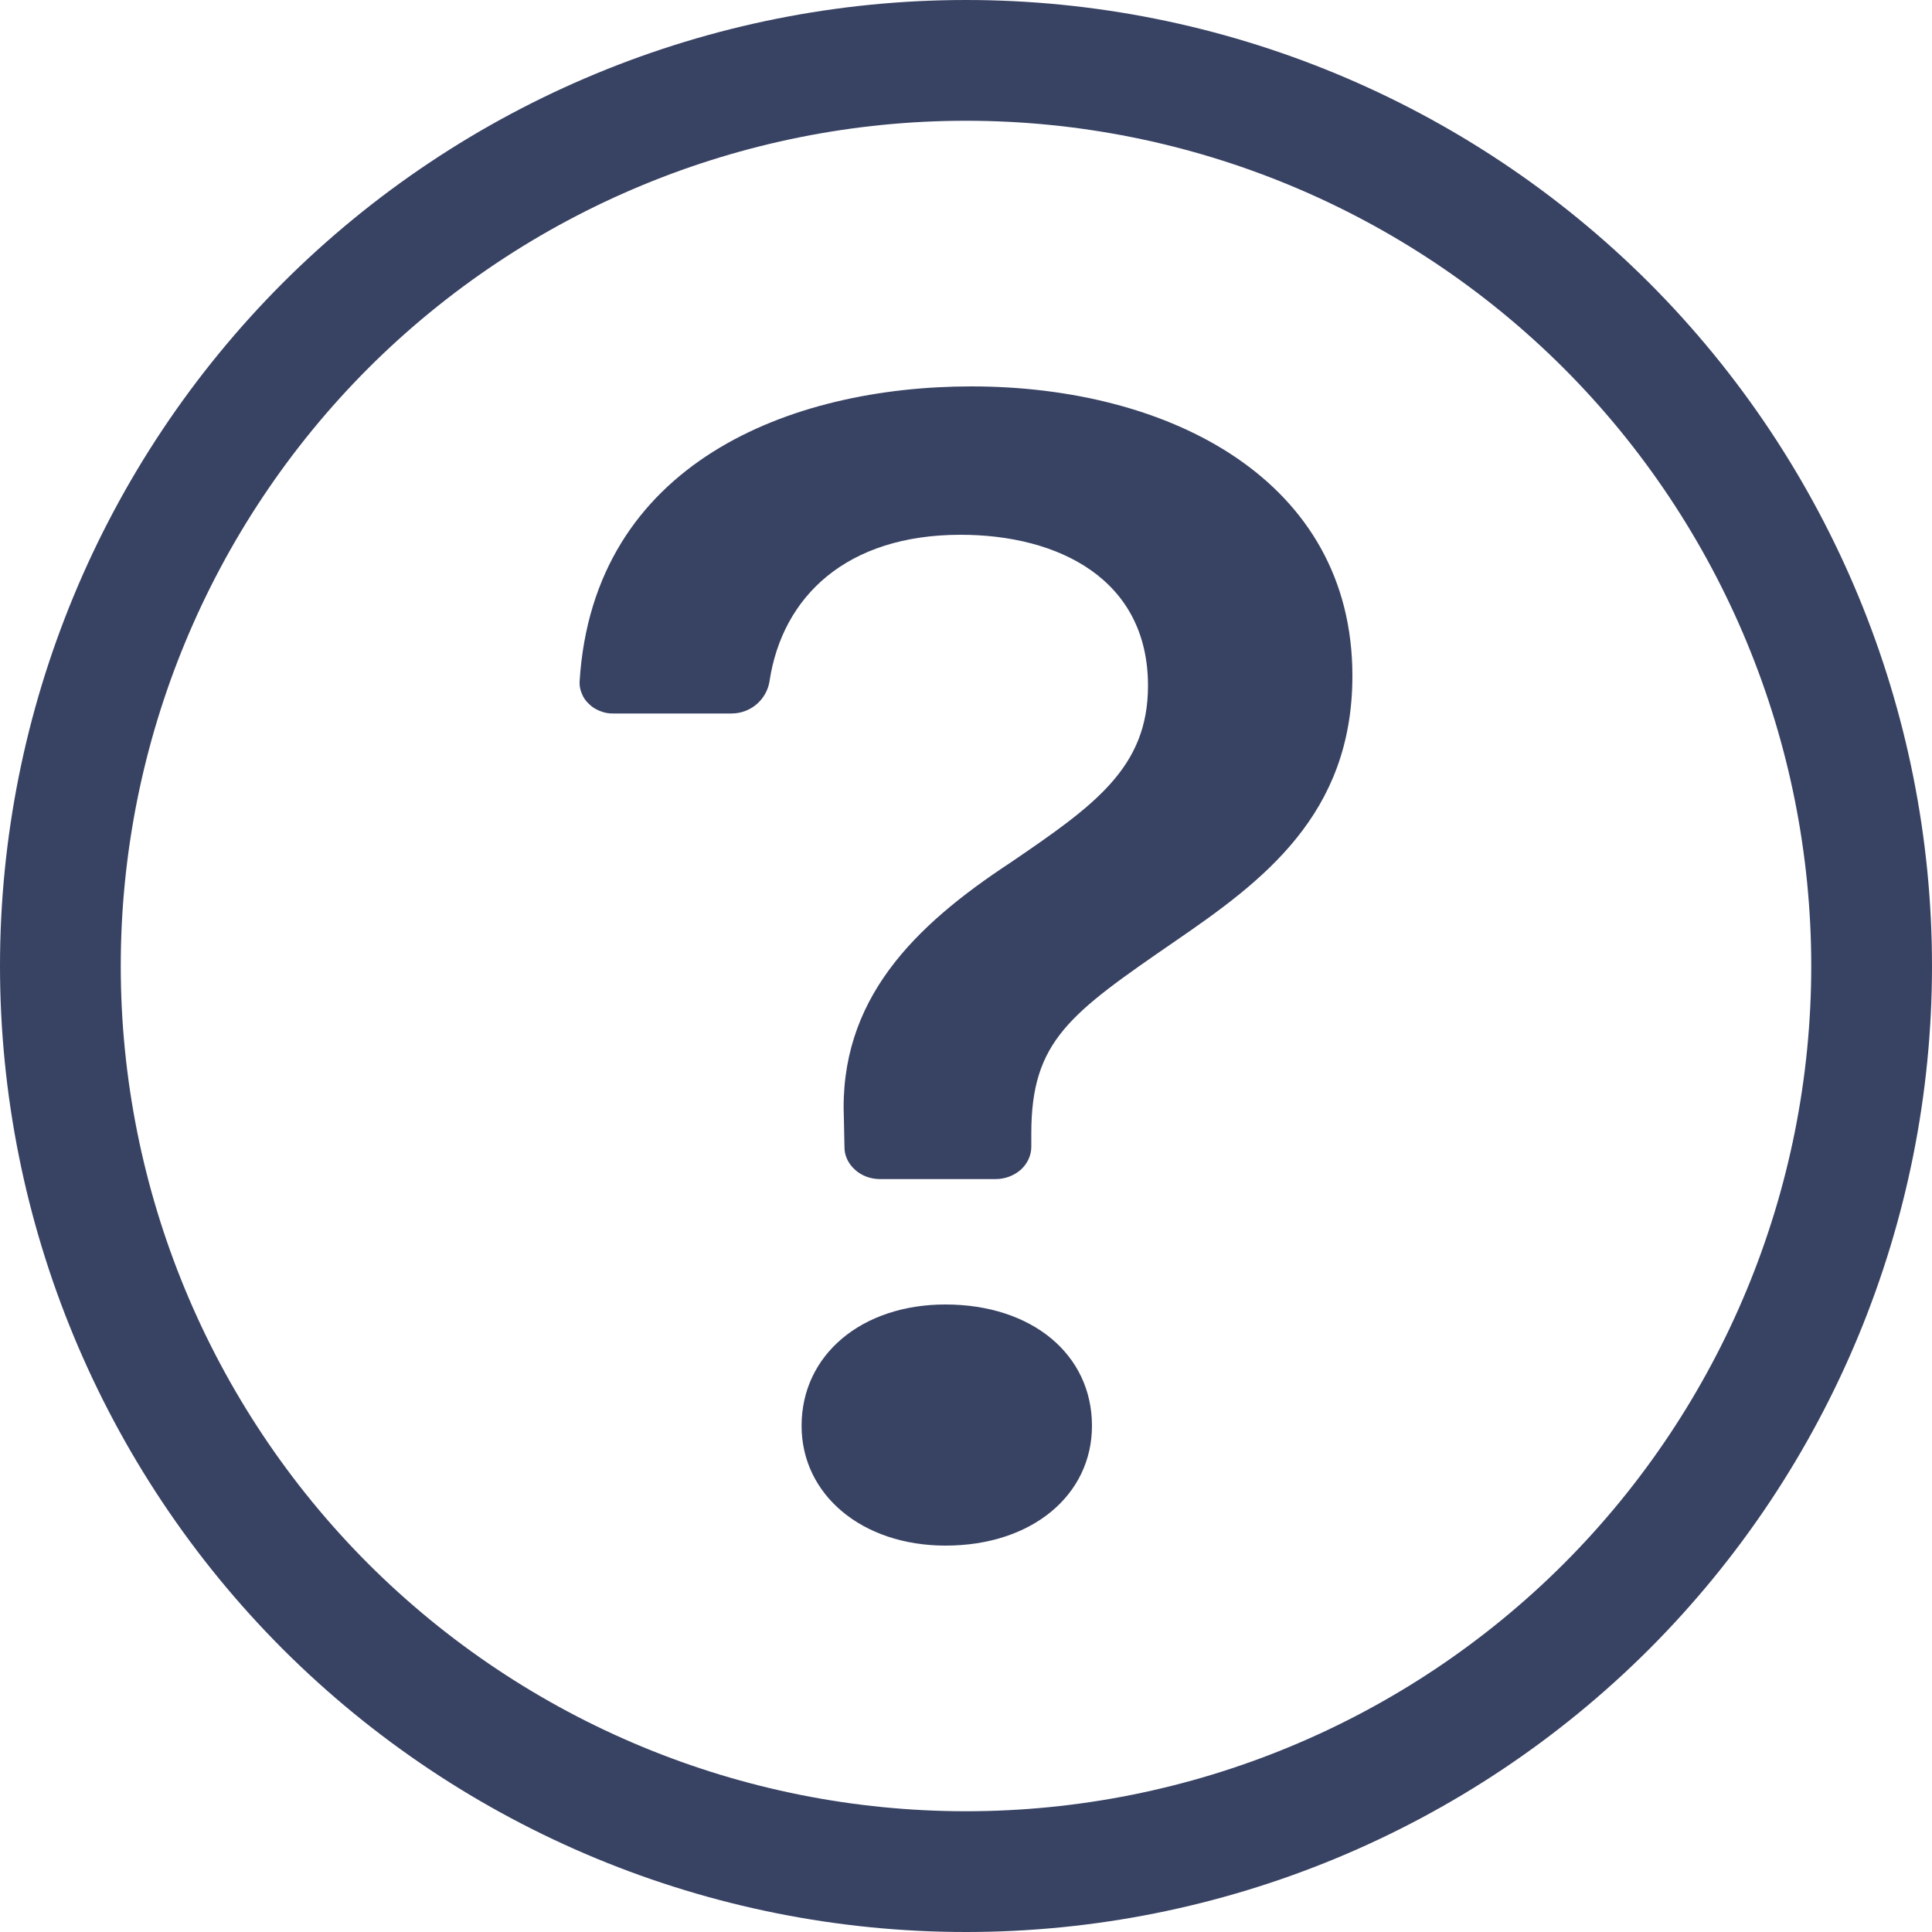 <svg width="10" height="10" viewBox="0 0 10 10" fill="none" xmlns="http://www.w3.org/2000/svg">
<g clip-path="url(#clip0_1619_291)">
<path d="M5 9.375C3.84 9.375 2.727 8.914 1.906 8.094C1.086 7.273 0.625 6.16 0.625 5C0.625 3.84 1.086 2.727 1.906 1.906C2.727 1.086 3.84 0.625 5 0.625C6.16 0.625 7.273 1.086 8.094 1.906C8.914 2.727 9.375 3.84 9.375 5C9.375 6.16 8.914 7.273 8.094 8.094C7.273 8.914 6.16 9.375 5 9.375ZM5 10C6.326 10 7.598 9.473 8.536 8.536C9.473 7.598 10 6.326 10 5C10 3.674 9.473 2.402 8.536 1.464C7.598 0.527 6.326 0 5 0C3.674 0 2.402 0.527 1.464 1.464C0.527 2.402 0 3.674 0 5C0 6.326 0.527 7.598 1.464 8.536C2.402 9.473 3.674 10 5 10Z" fill="#384263"/>
<path d="M3 3.528C2.999 3.55 3.003 3.571 3.012 3.591C3.02 3.612 3.033 3.63 3.05 3.645C3.066 3.661 3.086 3.673 3.108 3.681C3.13 3.69 3.154 3.694 3.178 3.693H3.786C3.888 3.693 3.969 3.618 3.983 3.526C4.049 3.088 4.381 2.768 4.972 2.768C5.478 2.768 5.942 2.997 5.942 3.549C5.942 3.973 5.666 4.168 5.23 4.465C4.733 4.792 4.34 5.174 4.368 5.793L4.371 5.939C4.371 5.982 4.391 6.024 4.426 6.055C4.46 6.086 4.507 6.103 4.555 6.103H5.153C5.202 6.103 5.249 6.085 5.284 6.054C5.318 6.023 5.338 5.98 5.338 5.936V5.866C5.338 5.386 5.539 5.246 6.082 4.872C6.532 4.563 7 4.219 7 3.498C7 2.488 6.059 2 5.028 2C4.094 2 3.07 2.394 3 3.528ZM4.149 7.38C4.149 7.737 4.462 8 4.894 8C5.343 8 5.652 7.737 5.652 7.38C5.652 7.011 5.342 6.752 4.893 6.752C4.462 6.752 4.149 7.011 4.149 7.38Z" fill="#384263"/>
</g>
<defs>
<clipPath id="clip0_1619_291">
<rect width="10" height="10" fill="white"/>
</clipPath>
</defs>
</svg>
